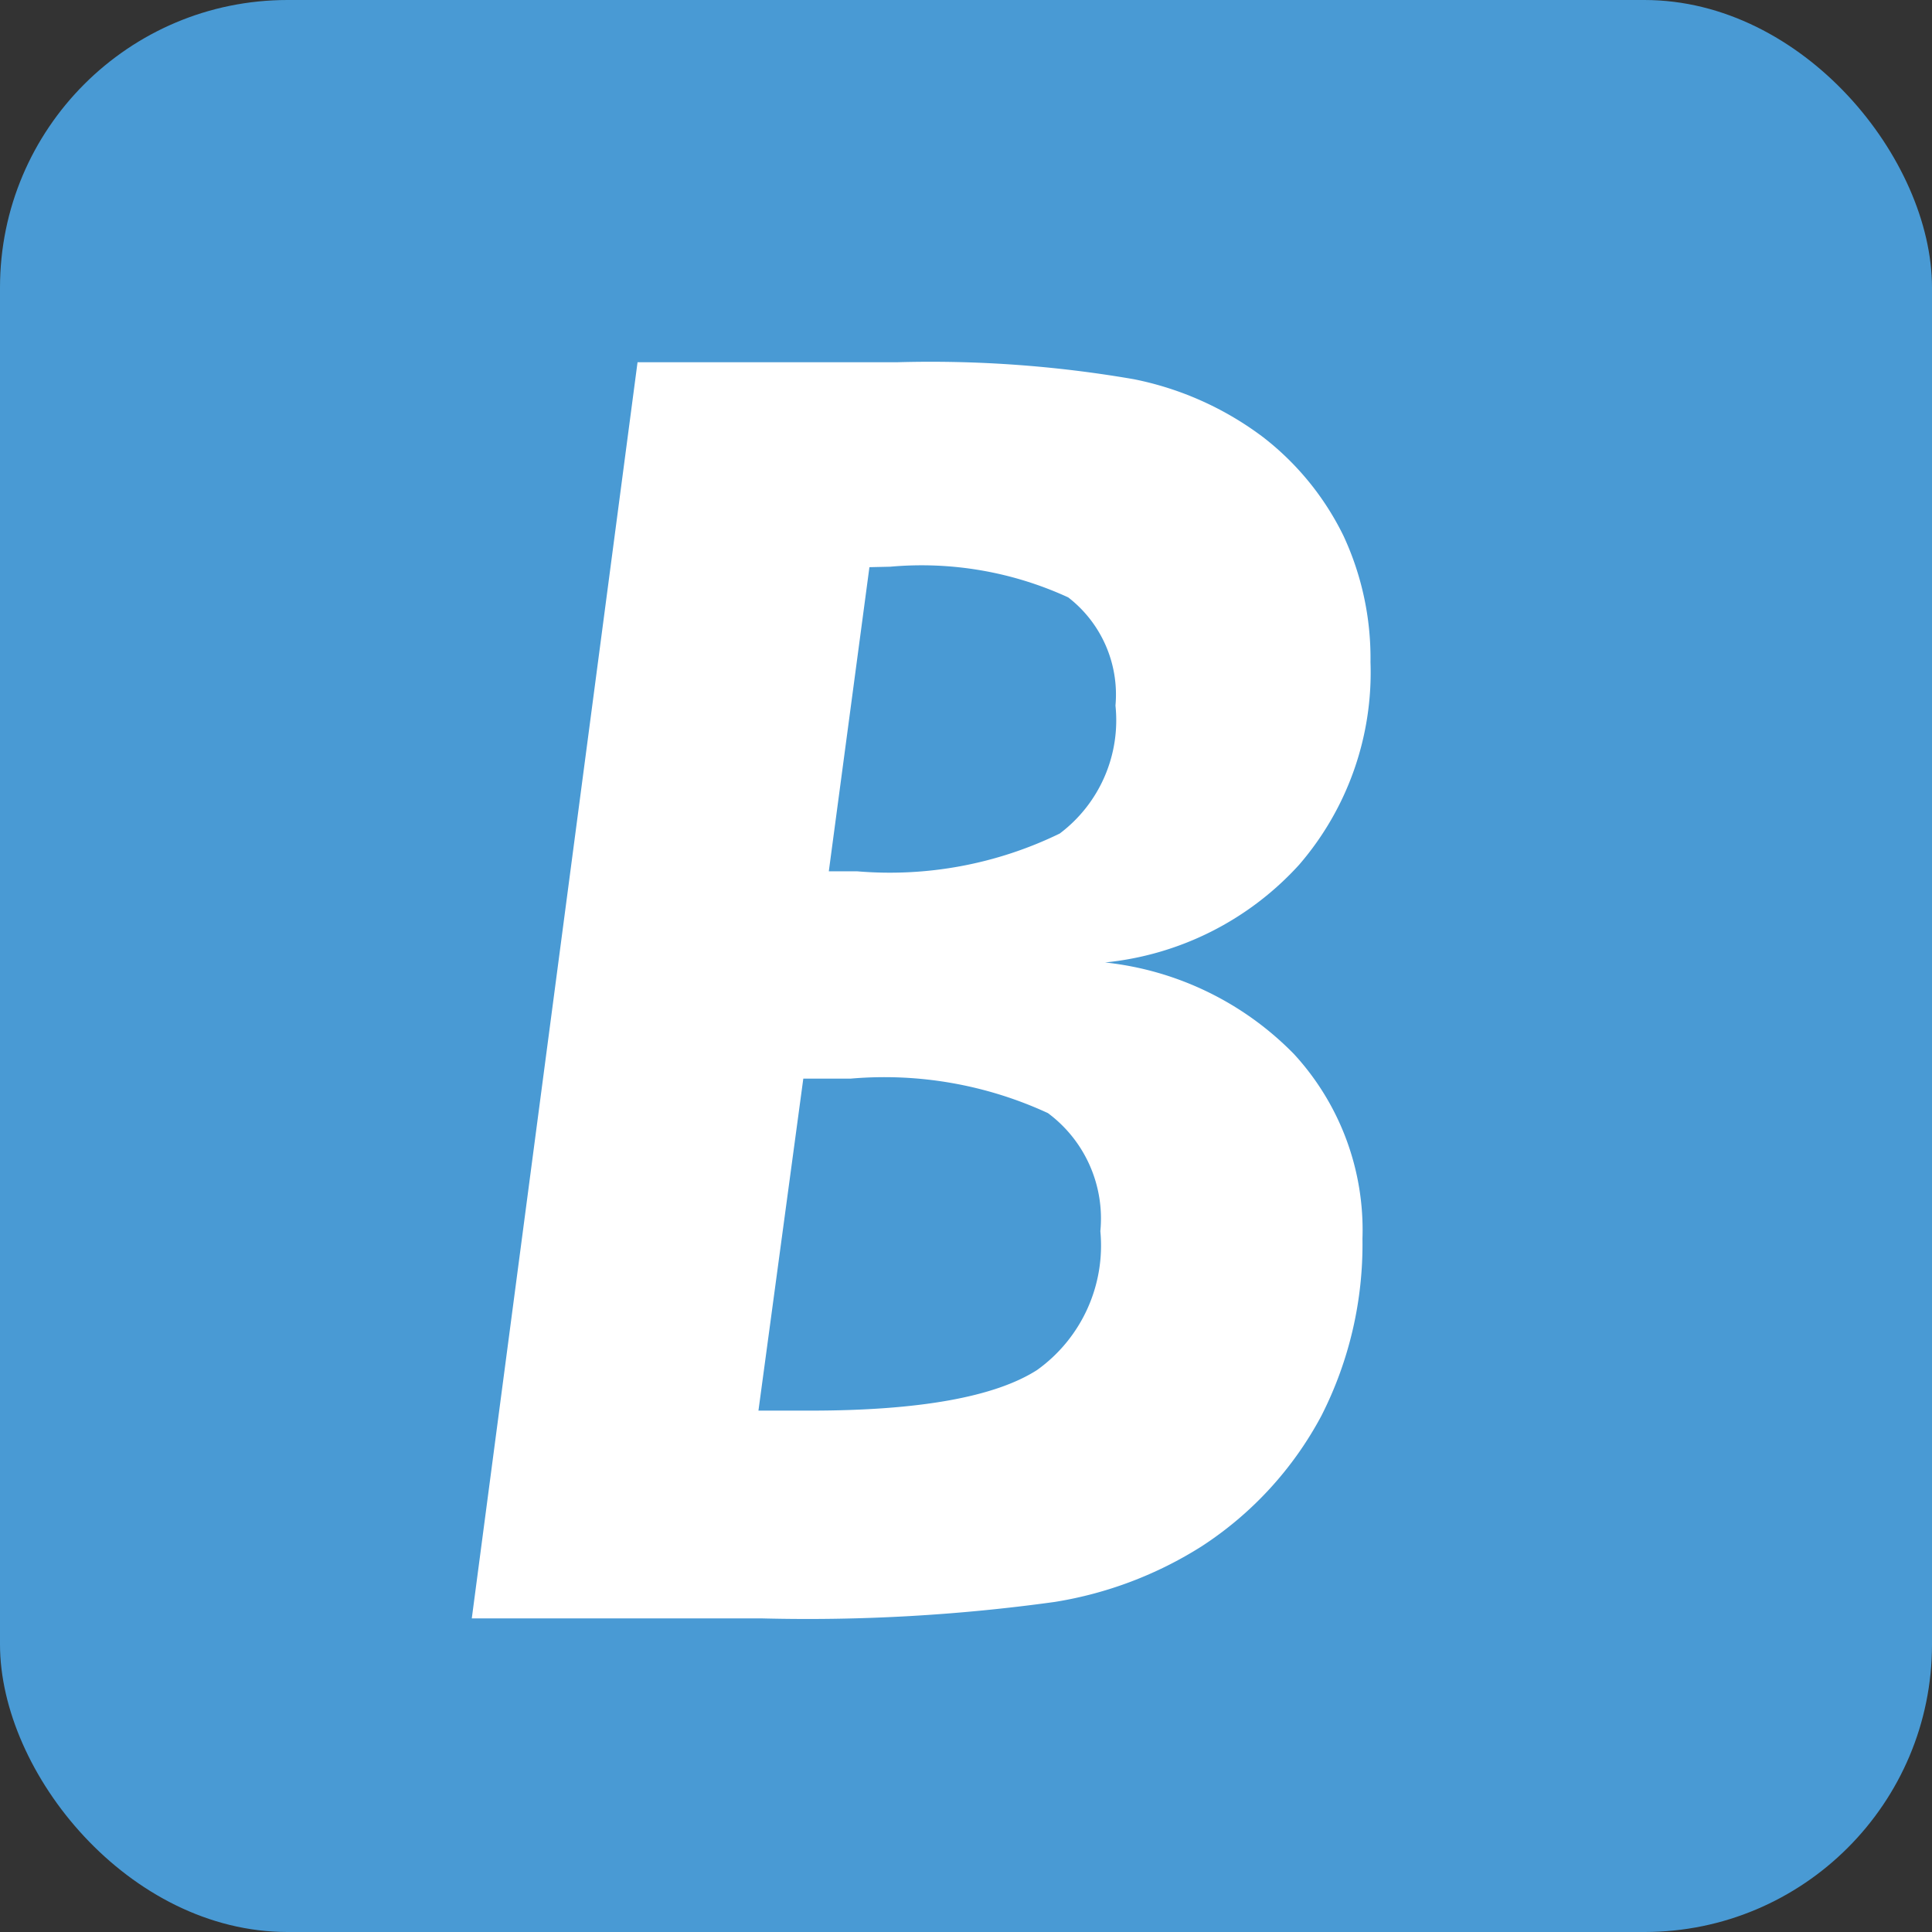 <svg id="Layer_1" data-name="Layer 1" xmlns="http://www.w3.org/2000/svg" viewBox="0 0 40.91 40.91"><rect x="0" y="0" width="40.91" height="40.91" fill="#333333" stroke="none"/><defs><style>.cls-1{fill:#499ad4;}.cls-2{fill:#fff;}</style></defs><rect class="cls-1" width="40.91" height="40.91" rx="6.09"/><path class="cls-2" d="M101.24,113.82l3.51-26.6h5.51a25.23,25.23,0,0,1,5,.36A6.73,6.73,0,0,1,118,88.81a5.93,5.93,0,0,1,1.7,2.09,6.14,6.14,0,0,1,.57,2.67,6.23,6.23,0,0,1-1.51,4.29,6.41,6.41,0,0,1-4.11,2.07,6.57,6.57,0,0,1,4,1.94,5.5,5.5,0,0,1,1.45,3.91,8,8,0,0,1-.87,3.75,7.5,7.5,0,0,1-2.53,2.76,8.25,8.25,0,0,1-3.11,1.18,38.12,38.12,0,0,1-6.19.35Zm6.07-4.4h1.09c2.32,0,3.92-.29,4.81-.86a3.24,3.24,0,0,0,1.34-2.94,2.78,2.78,0,0,0-1.11-2.5,8.26,8.26,0,0,0-4.18-.73h-1Zm2.35-17.86L108.8,98h.6a8.22,8.22,0,0,0,4.29-.8,3,3,0,0,0,1.18-2.71,2.6,2.6,0,0,0-1-2.29,7.43,7.43,0,0,0-3.77-.65Z" transform="translate(-91.25 -79.55)"/></svg>